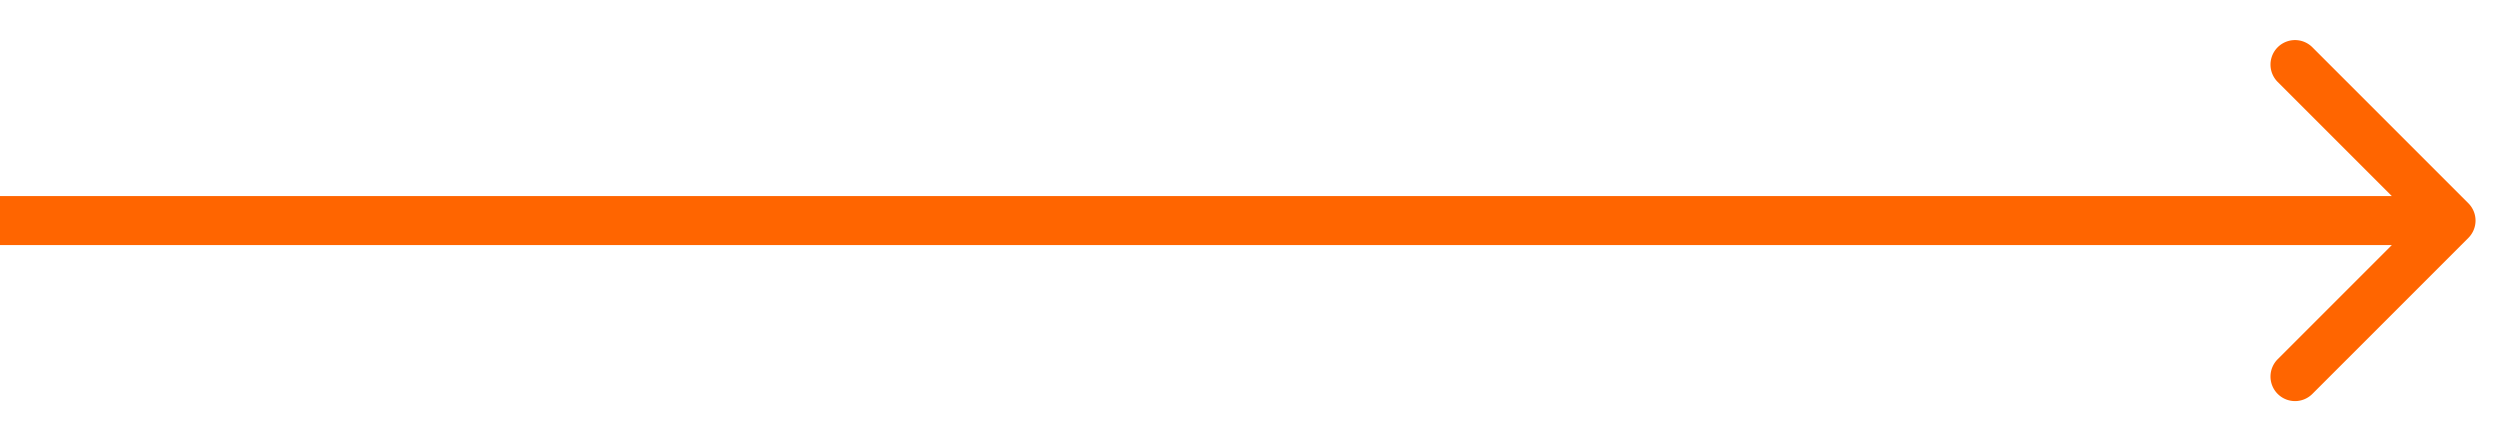 <svg width="51" height="9" fill="none" xmlns="http://www.w3.org/2000/svg"><path d="M50.354 4.854a.5.5 0 000-.708L47.172.964a.5.5 0 10-.707.708L49.293 4.5l-2.828 2.828a.5.5 0 10.707.708l3.182-3.182zM0 5h50V4H0v1z" fill="#FF6500"/></svg>
